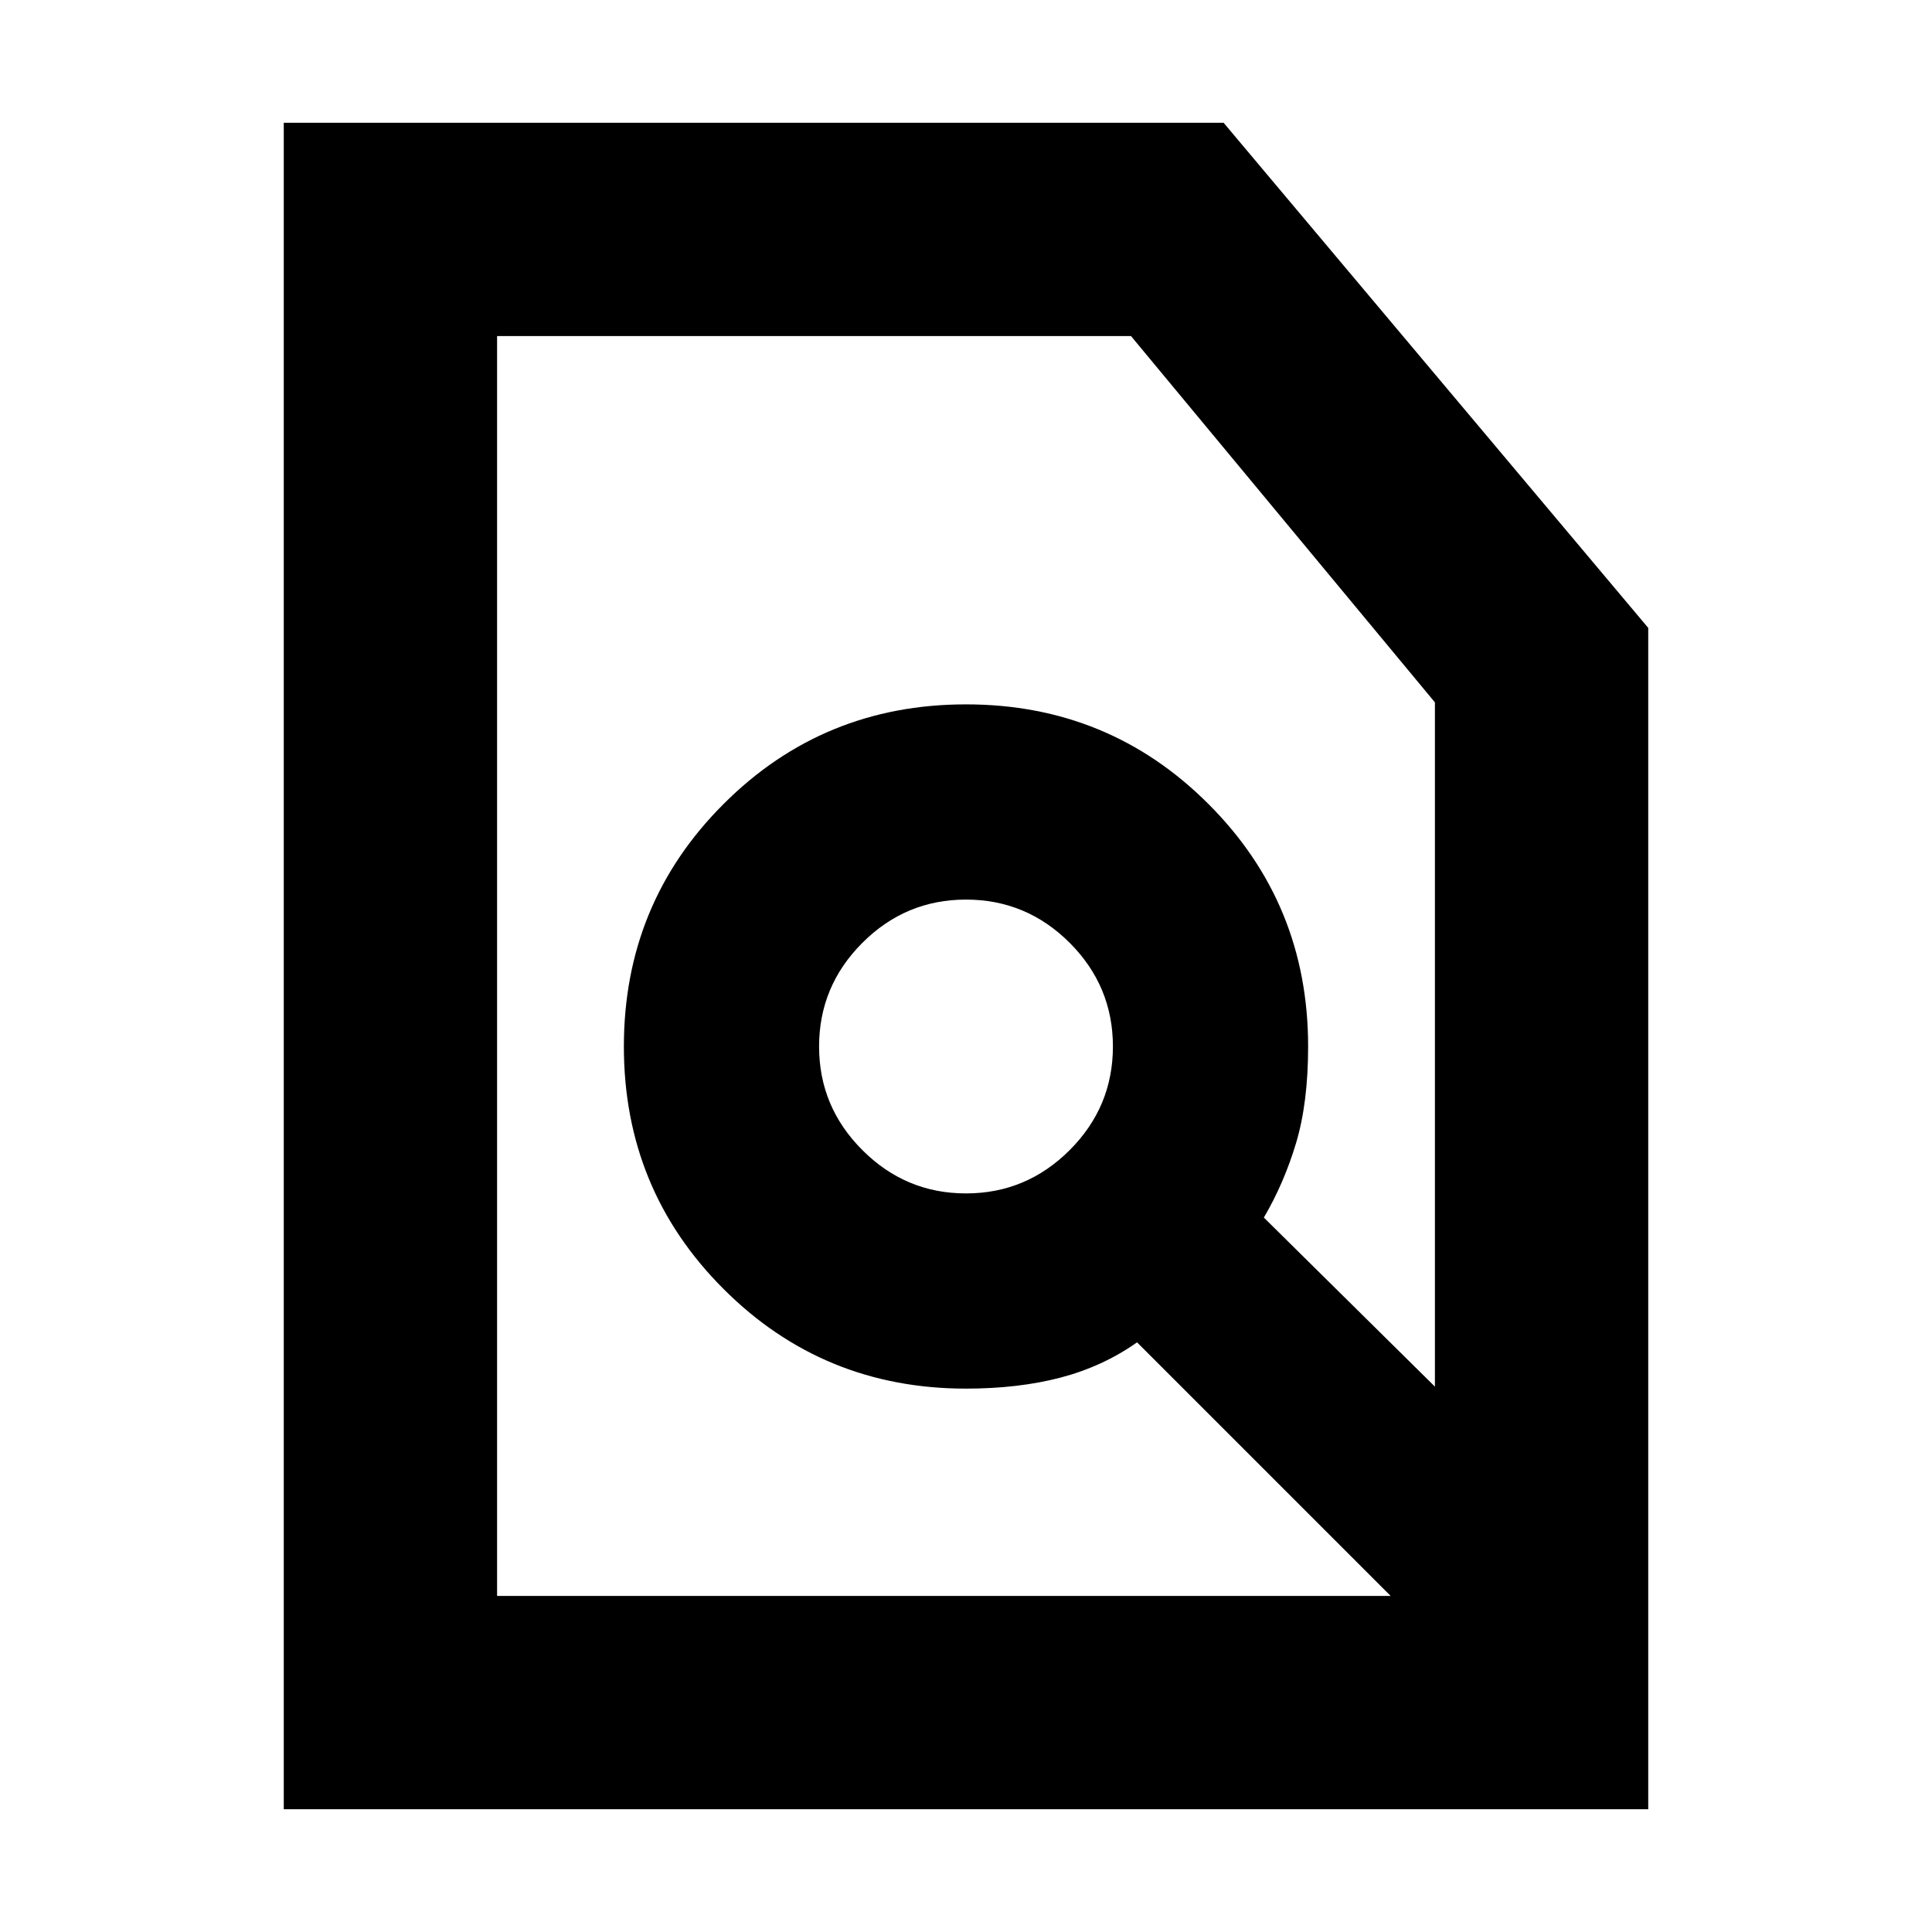 <svg xmlns="http://www.w3.org/2000/svg" height="24" width="24"><path d="M12 14.825q.75 0 1.288-.538.537-.537.537-1.287 0-.75-.537-1.288-.538-.537-1.288-.537t-1.287.537q-.538.538-.538 1.288t.538 1.287q.537.538 1.287.538Zm-5.825 5h11.1l-3.15-3.15q-.425.3-.95.438-.525.137-1.175.137-1.775 0-3.012-1.238Q7.75 14.775 7.75 13t1.238-3.012Q10.225 8.75 12 8.75t3.012 1.238Q16.25 11.225 16.25 13q0 .7-.15 1.2t-.4.925l2.125 2.1v-8.5l-3.775-4.55H6.175Zm-2.65 2.65V1.525H15.2L20.475 7.8v14.675Zm9.8-9.15Z"/></svg>